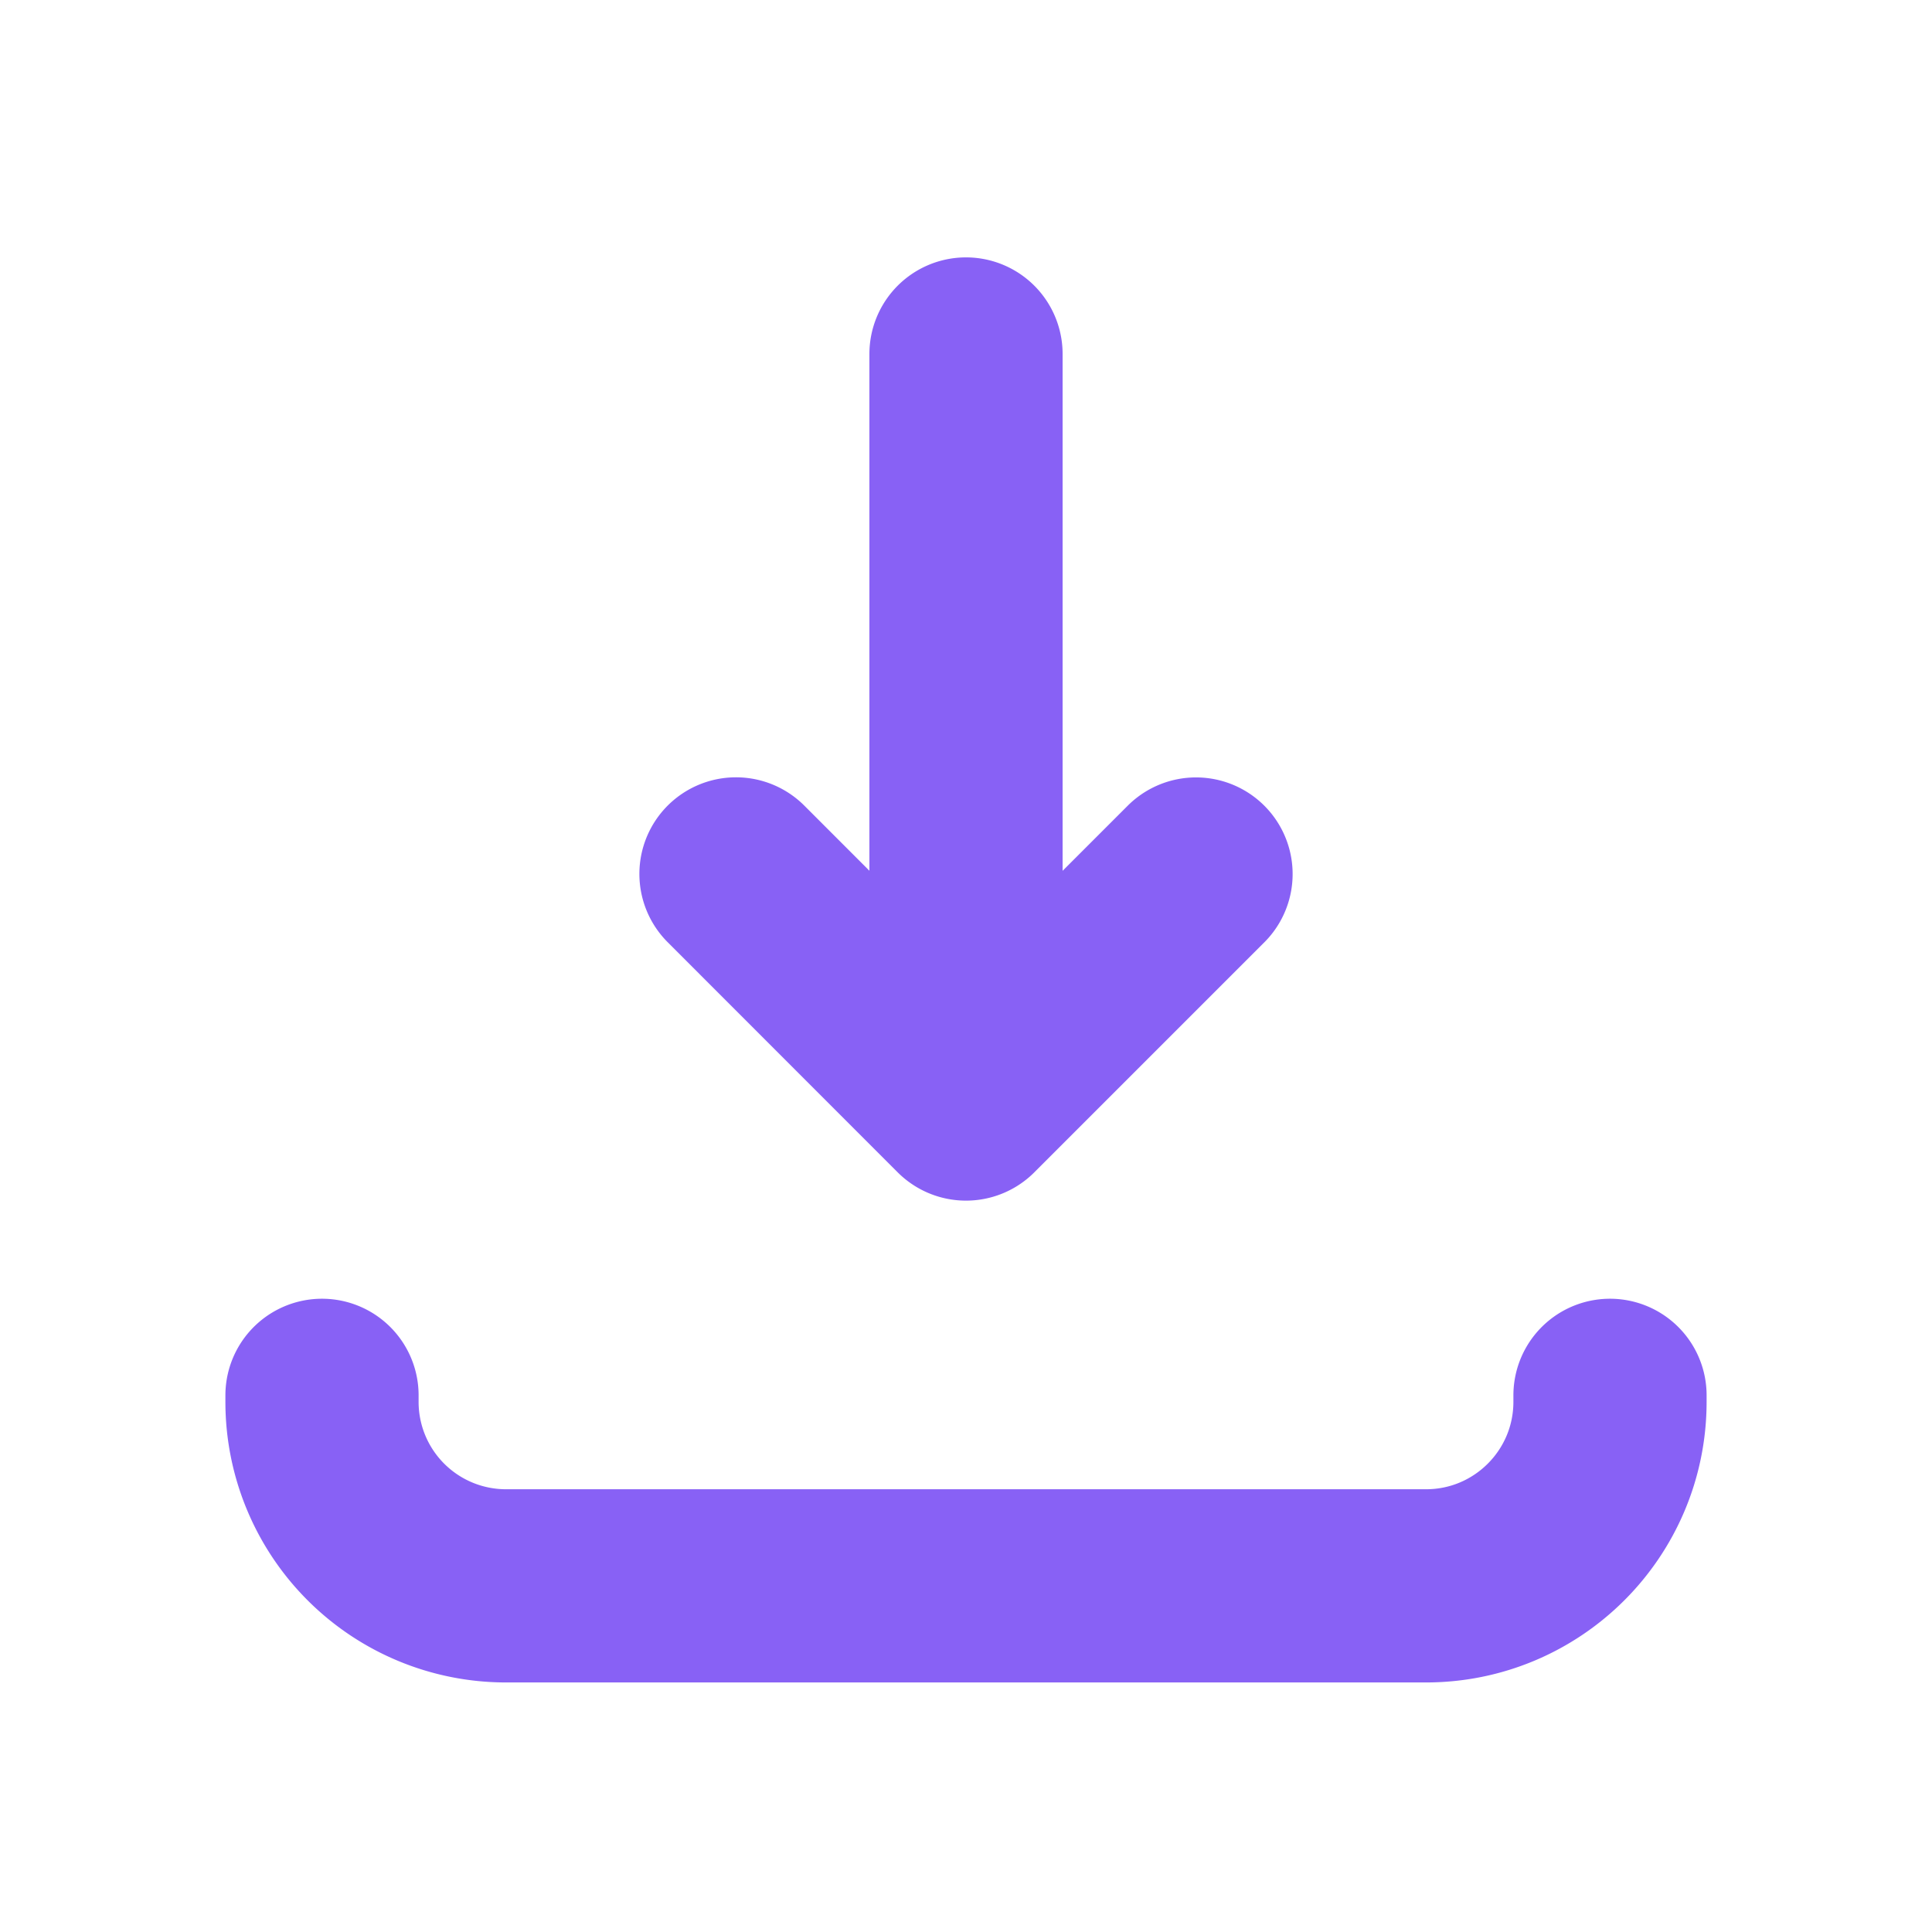 <svg xmlns="http://www.w3.org/2000/svg" width="18" height="18" viewBox="0 0 18 18">
    <g fill="none" fill-rule="evenodd" stroke="#8861F5" stroke-linecap="round" stroke-linejoin="round" stroke-width="1.8" opacity="1">
        <path d="M9 3.298v6.988L6.857 8.142M9 10.286l2.143-2.143M15 13v.06c0 .948-.768 1.715-1.714 1.715H4.714A1.714 1.714 0 0 1 3 13.061V13"/>
    </g>
</svg>
